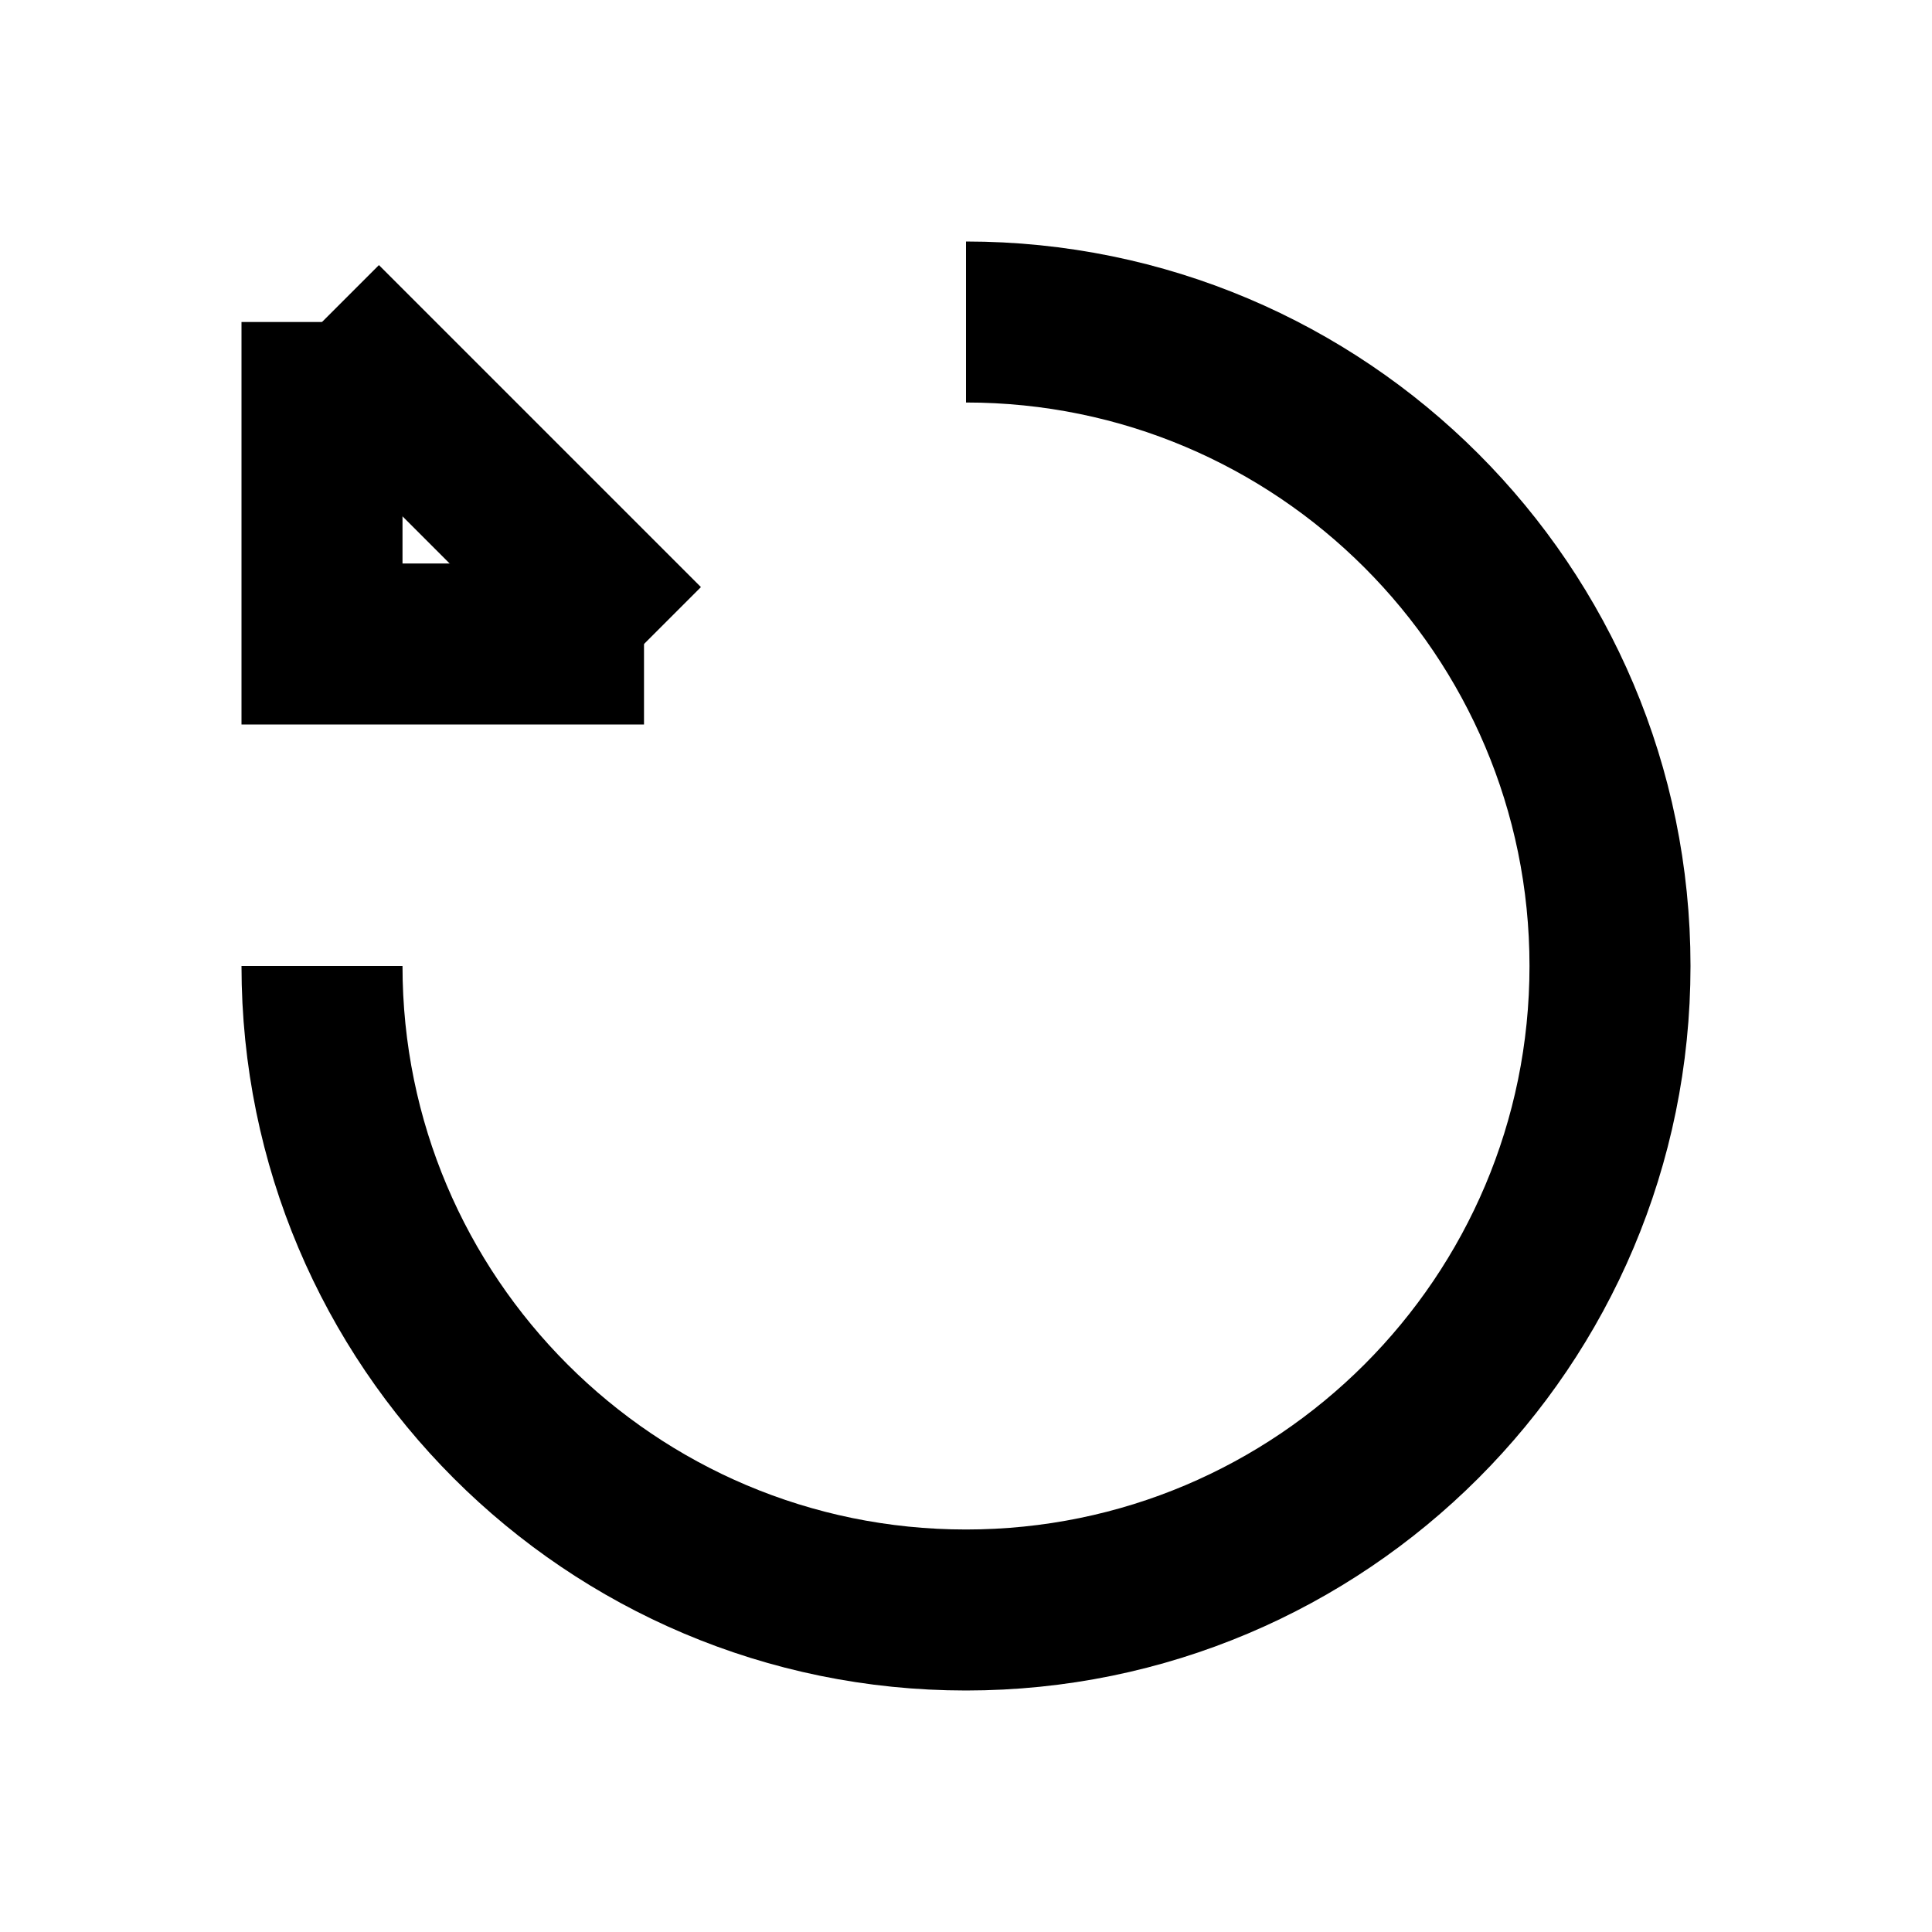<svg width="24" height="24" viewBox="0 0 24 24" fill="none" xmlns="http://www.w3.org/2000/svg">
    <path d="M12 4C16.418 4 20 7.582 20 12s-3.582 8-8 8-8-3.582-8-8" stroke="currentColor" fill="none" stroke-width="2"/>
    <path d="M4 4v4h4" stroke="currentColor" fill="none" stroke-width="2"/>
    <path d="M4 4l4 4" stroke="currentColor" stroke-width="2"/>
</svg> 